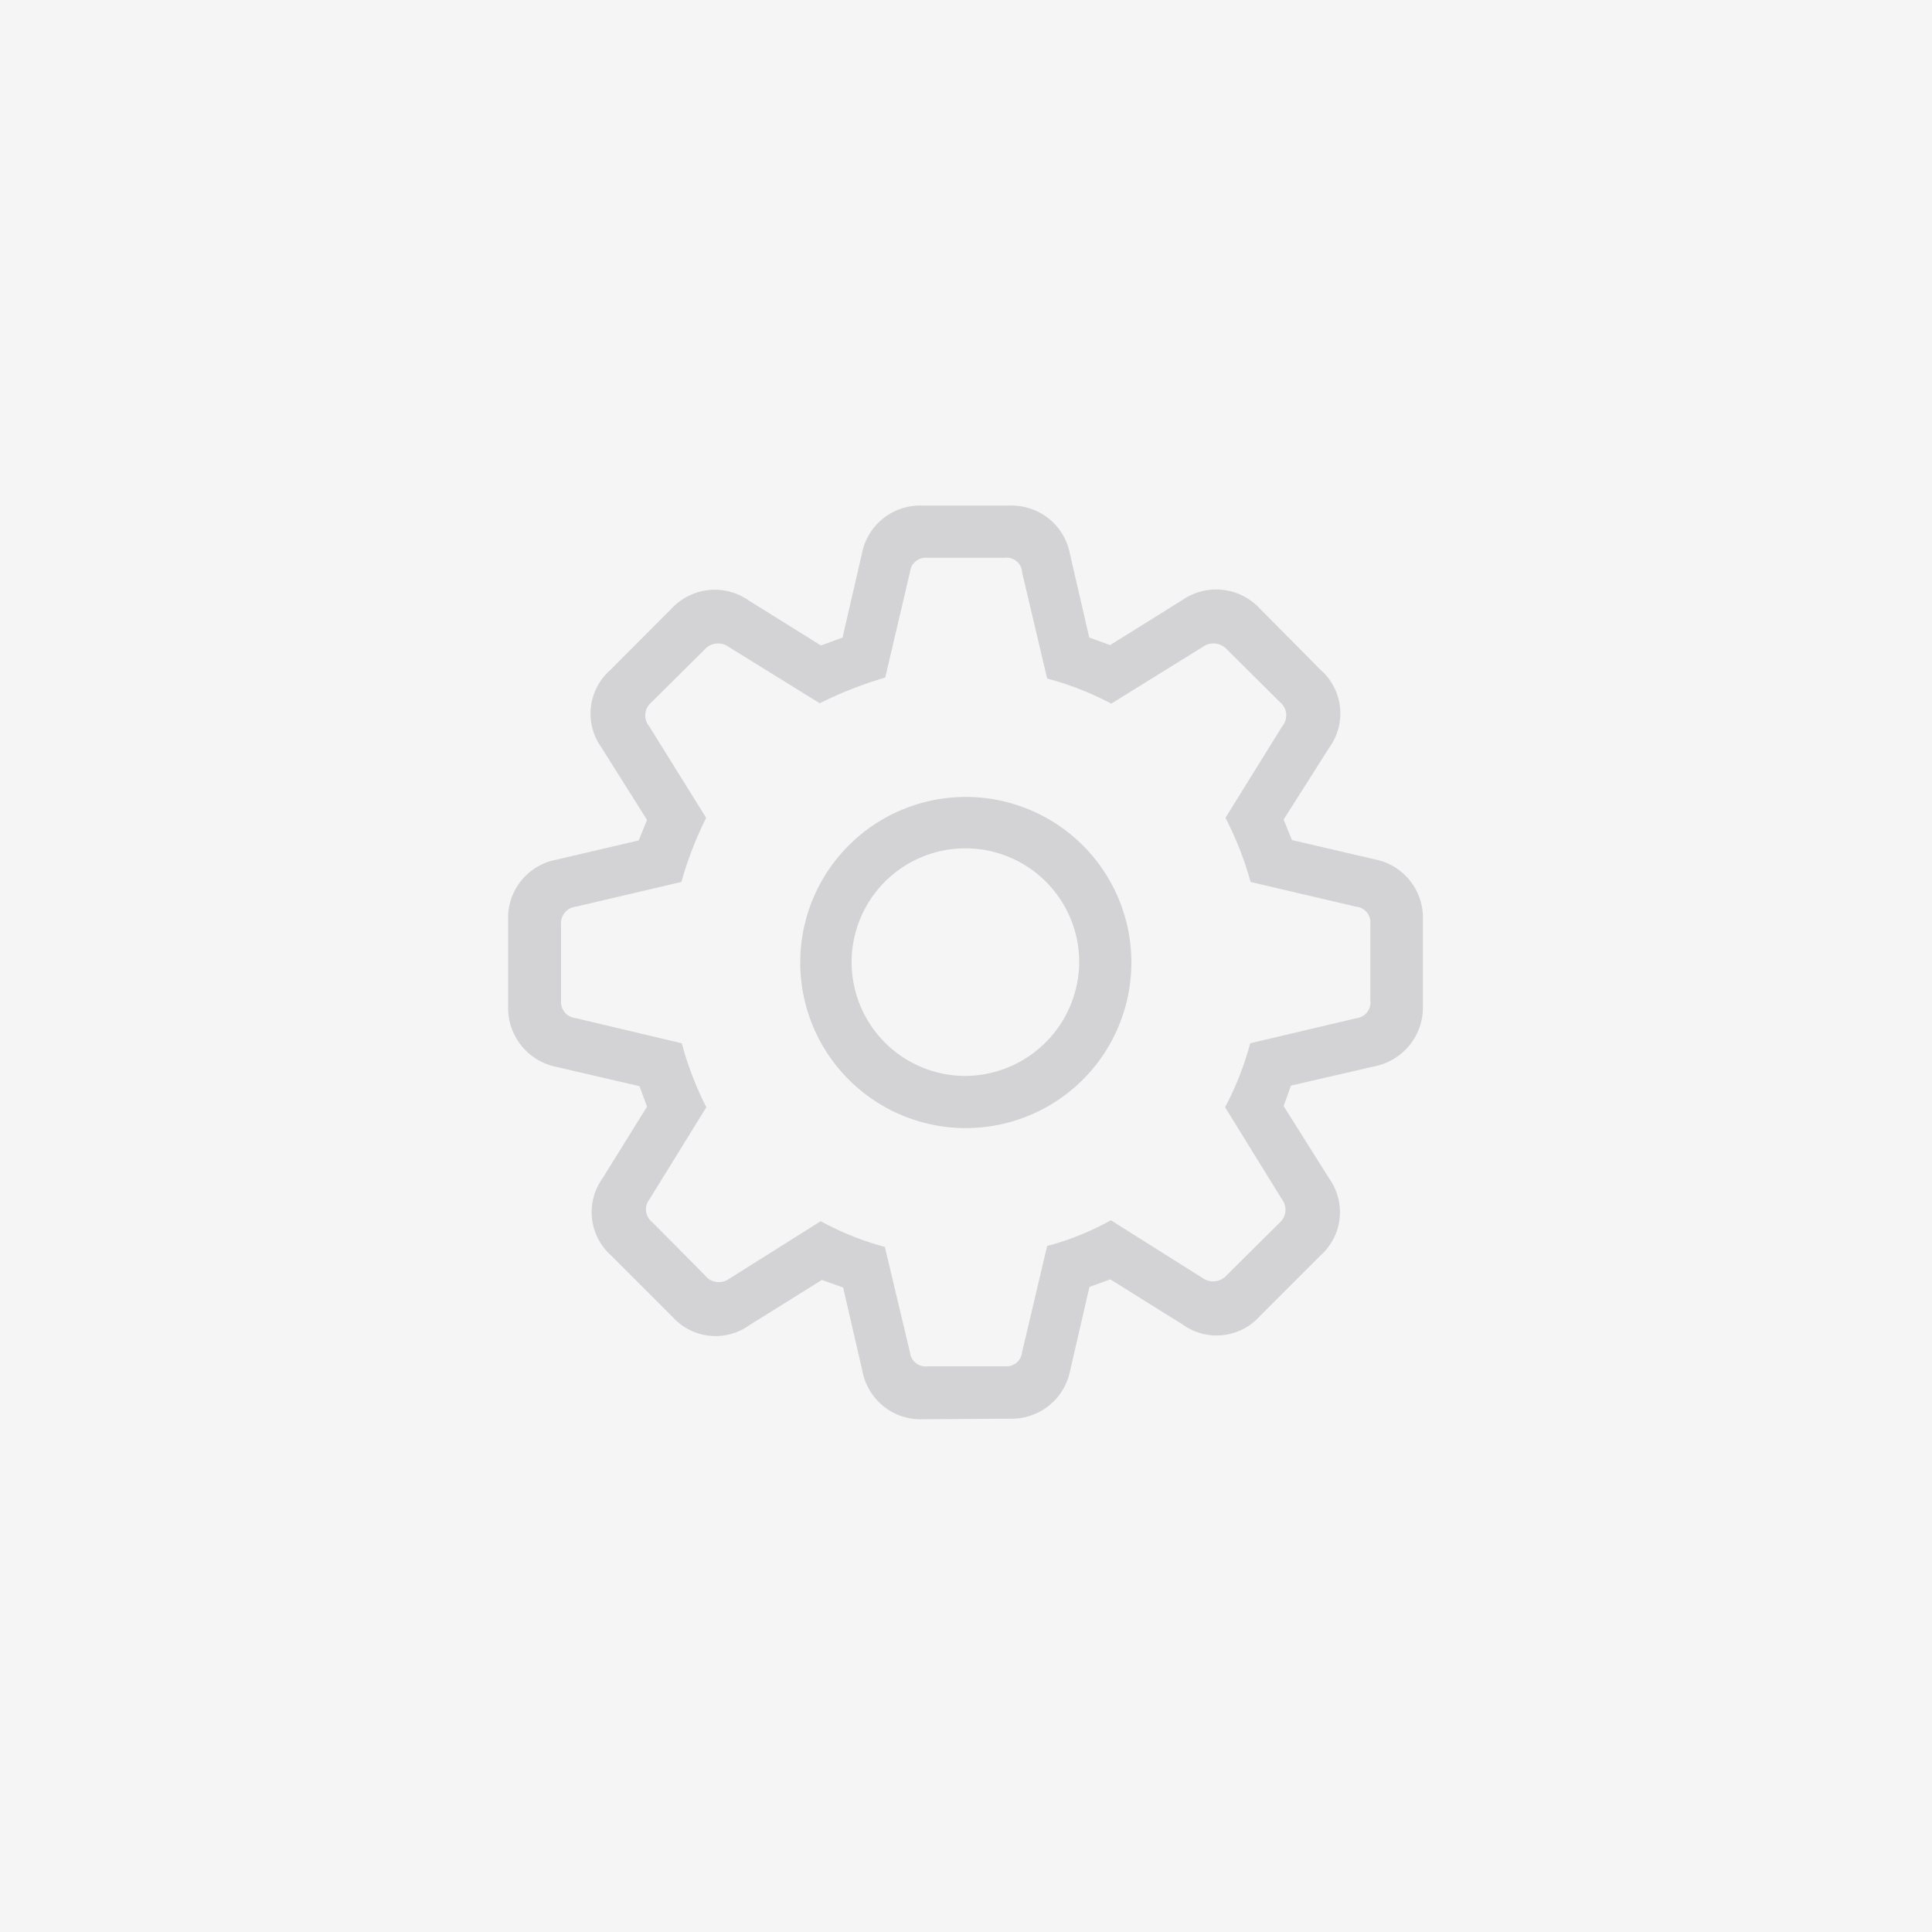 <svg id="Layer_1" data-name="Layer 1" xmlns="http://www.w3.org/2000/svg" viewBox="0 0 100 100"><g id="SmartPlaylist"><rect width="100" height="100" style="fill:#fff"/><rect id="Fill---RGB-245_-245_-245" data-name="Fill---RGB-245 -245 -245" width="100" height="100" style="fill:#f5f5f5"/><path id="gear" d="M52.27,73.43a3.08,3.08,0,0,0,3.12-2.49l1-4.33,1.08-.39,3.75,2.34a3,3,0,0,0,4-.45L68.33,65a3,3,0,0,0,.47-4l-2.36-3.75.38-1.06,4.34-1a3.11,3.11,0,0,0,2.49-3.13V47.6a3.08,3.08,0,0,0-2.49-3.12l-4.29-1-.43-1.06,2.38-3.75a3,3,0,0,0-.47-4L65.21,31.5a3.08,3.08,0,0,0-4-.45l-3.75,2.34L56.38,33l-1-4.33a3.07,3.07,0,0,0-3.12-2.5H47.73a3.06,3.06,0,0,0-3.12,2.5l-1,4.33-1.12.41-3.75-2.34a3.06,3.06,0,0,0-4,.45l-3.16,3.17a3,3,0,0,0-.45,4l2.36,3.75-.43,1.06-4.27,1a3.06,3.06,0,0,0-2.49,3.12v4.47a3.11,3.11,0,0,0,2.49,3.13l4.31,1,.39,1.06L31.18,61a3,3,0,0,0,.47,4l3.14,3.14a3,3,0,0,0,4,.45l3.75-2.34,1.1.39,1,4.33a3.06,3.06,0,0,0,3.12,2.49ZM52,70.72H48a.81.81,0,0,1-.9-.72l-1.3-5.46a15.16,15.16,0,0,1-3.32-1.33l-4.77,3A.91.91,0,0,1,36.48,66l-2.72-2.74a.84.84,0,0,1-.14-1.19v0l2.94-4.76A16.87,16.87,0,0,1,35.29,54l-5.48-1.3a.84.84,0,0,1-.77-.9V47.87a.86.86,0,0,1,.77-.94l5.46-1.28a18.82,18.82,0,0,1,1.28-3.32L33.6,37.59a.88.88,0,0,1,.12-1.24h0l2.74-2.72a.93.93,0,0,1,1.25-.15l4.72,2.92a20.56,20.56,0,0,1,3.39-1.33l1.28-5.46a.82.82,0,0,1,.89-.74h4a.81.81,0,0,1,.91.69.09.09,0,0,1,0,.05l1.3,5.51a15.79,15.79,0,0,1,3.32,1.3l4.74-2.94a.94.94,0,0,1,1.26.15l2.74,2.72a.88.88,0,0,1,.11,1.24h0l-2.94,4.74a17.2,17.2,0,0,1,1.3,3.32l5.46,1.28a.82.82,0,0,1,.74.91v3.94a.82.82,0,0,1-.71.92h0L64.71,54a15.71,15.71,0,0,1-1.3,3.31l2.94,4.76a.89.89,0,0,1-.11,1.21L63.5,66a.94.94,0,0,1-1.24.16l-4.76-3a14.08,14.08,0,0,1-3.3,1.33L52.9,70a.81.81,0,0,1-.89.72ZM50,58.39a8.57,8.57,0,1,0-8.58-8.61A8.57,8.57,0,0,0,50,58.39Zm0-2.7a5.89,5.89,0,1,1,5.86-5.92h0A5.93,5.93,0,0,1,50,55.69Z" style="fill:#3c3c43;fill-opacity:0.18"/></g></svg>